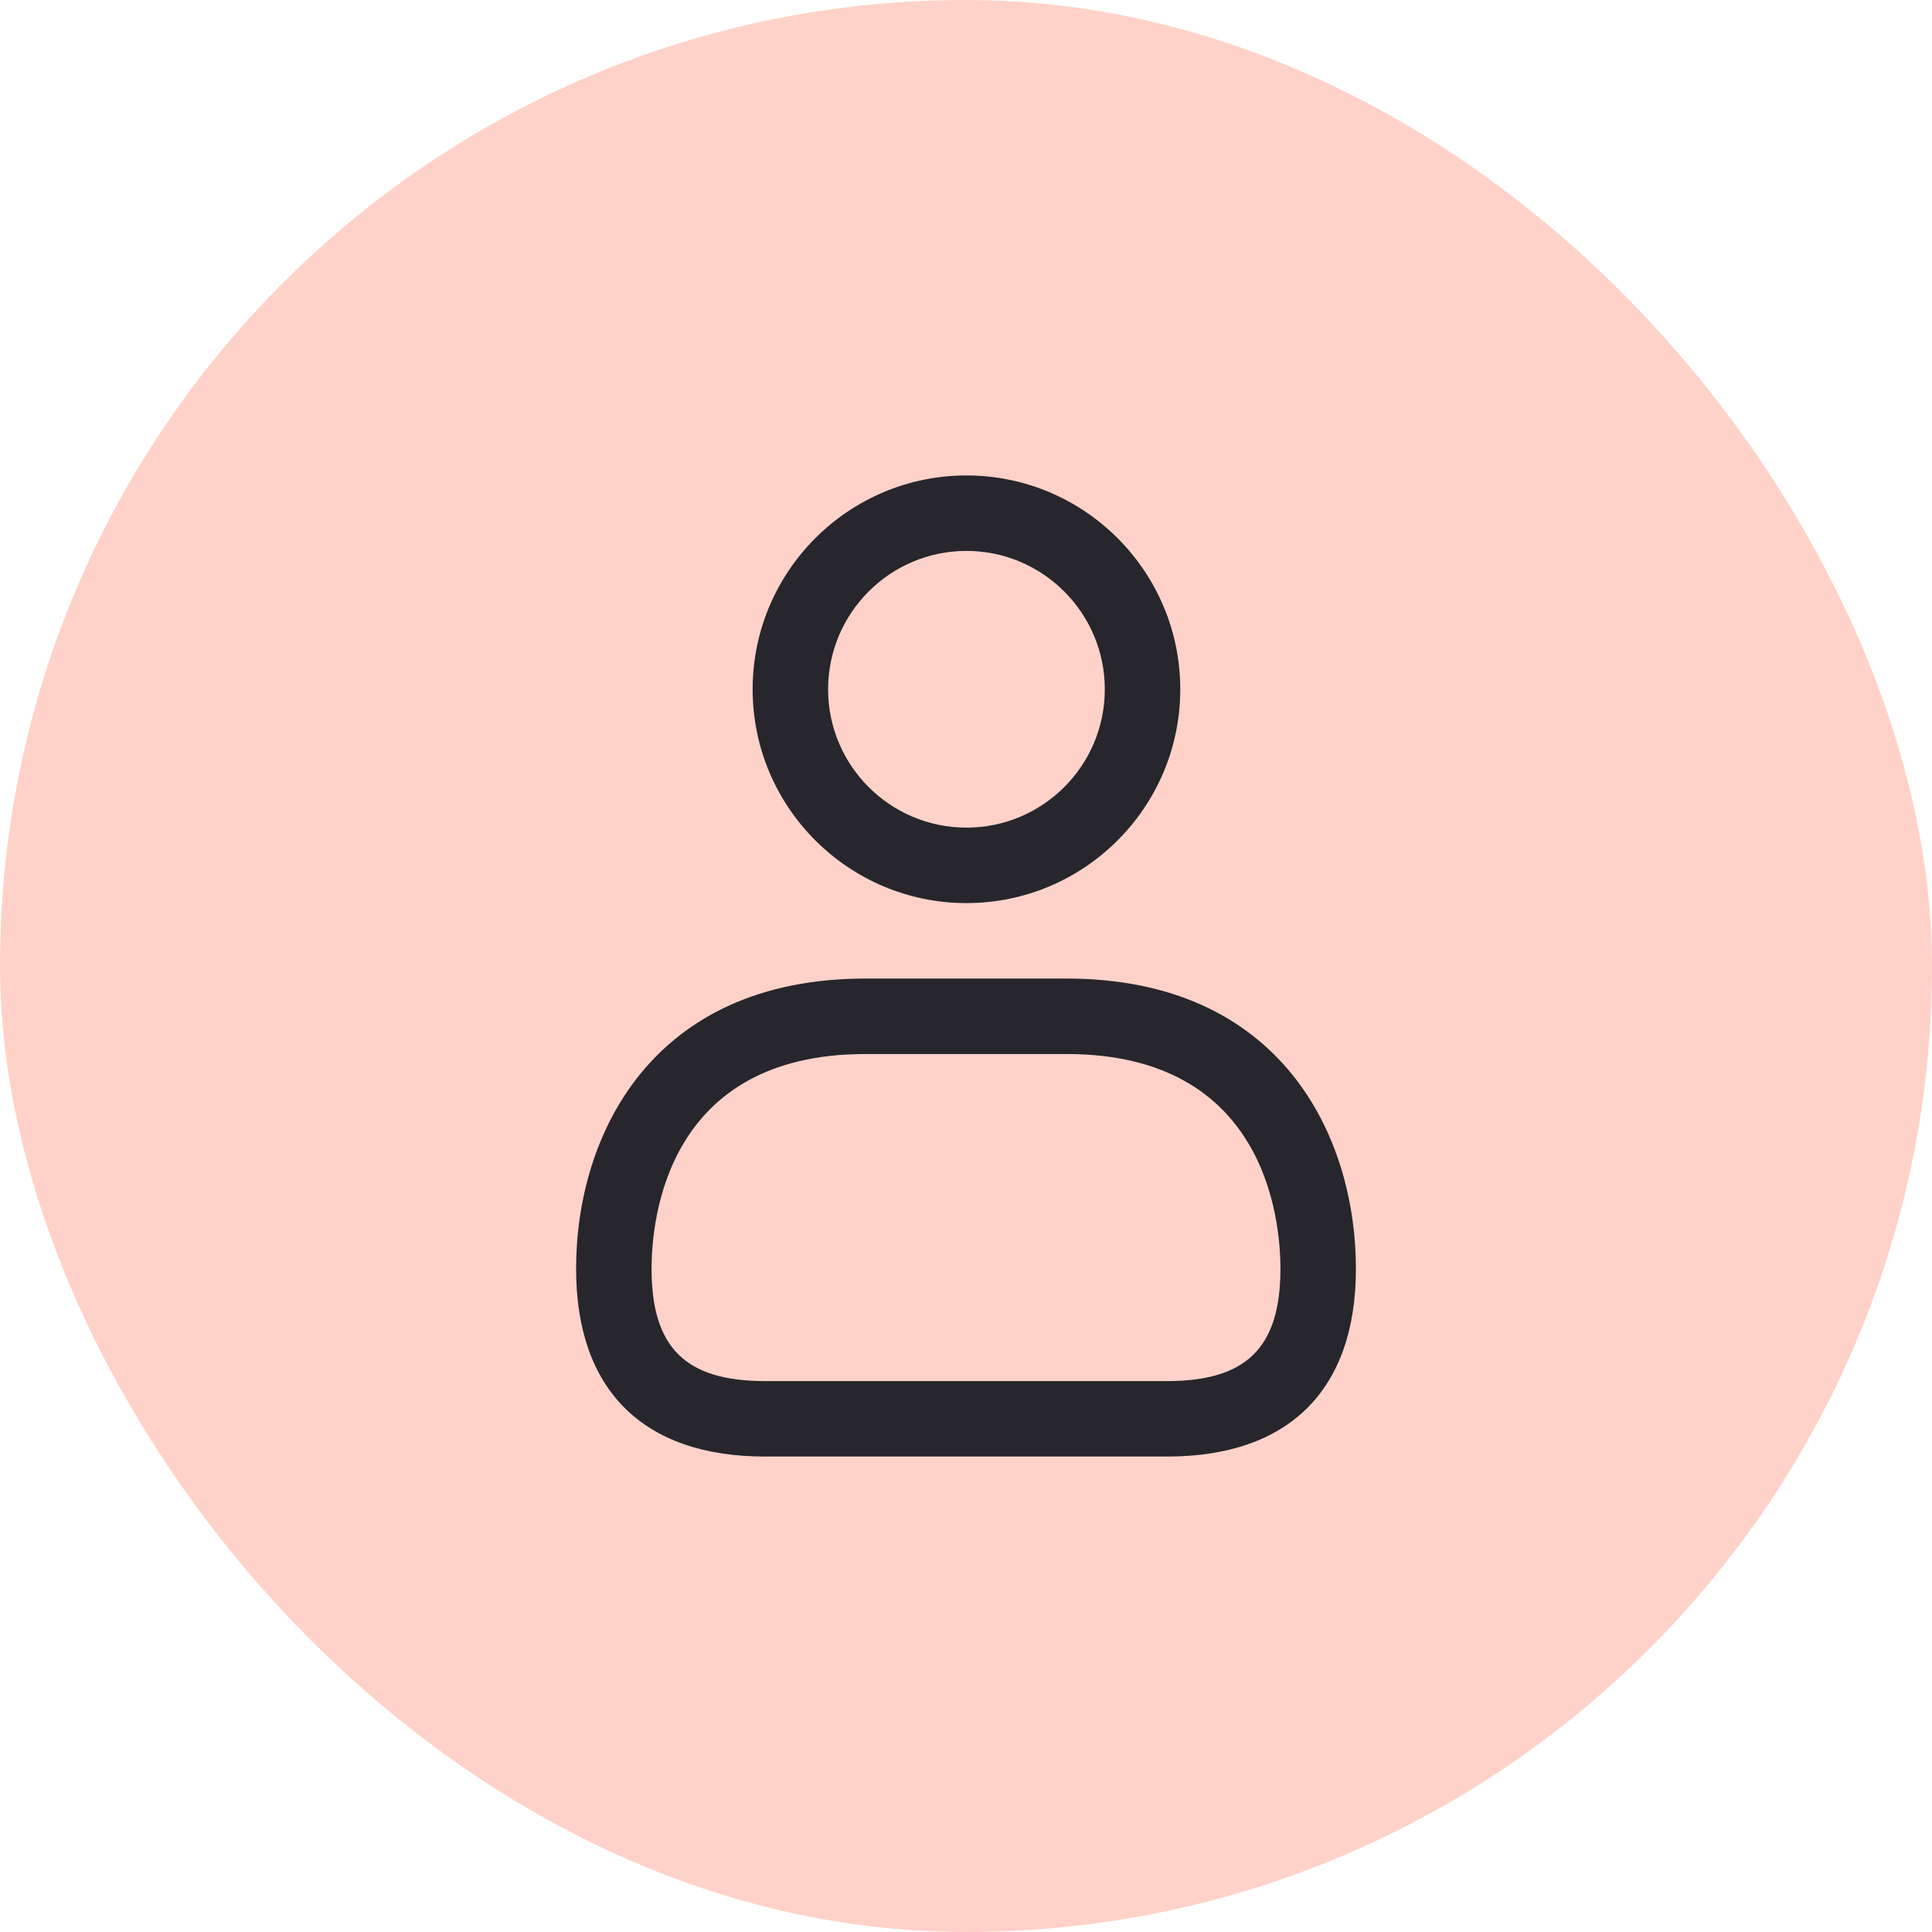 <svg width="32" height="32" viewBox="0 0 32 32" fill="none" xmlns="http://www.w3.org/2000/svg">
<rect width="32" height="32" rx="16" fill="#FFD2C9"/>
<path d="M16.008 14.958C14.054 14.958 12.466 13.369 12.466 11.417C12.466 9.464 14.054 7.875 16.008 7.875C17.961 7.875 19.549 9.464 19.549 11.417C19.549 13.369 17.961 14.958 16.008 14.958ZM16.008 9.125C14.743 9.125 13.716 10.152 13.716 11.417C13.716 12.681 14.743 13.708 16.008 13.708C17.272 13.708 18.299 12.681 18.299 11.417C18.299 10.152 17.271 9.125 16.008 9.125ZM19.331 24.125H12.669C10.652 24.125 9.542 23.021 9.542 21.016C9.542 18.798 10.797 16.208 14.333 16.208H17.667C21.203 16.208 22.458 18.797 22.458 21.016C22.458 23.021 21.348 24.125 19.331 24.125ZM14.333 17.458C11.047 17.458 10.792 20.181 10.792 21.016C10.792 22.319 11.353 22.875 12.669 22.875H19.331C20.647 22.875 21.208 22.319 21.208 21.016C21.208 20.182 20.953 17.458 17.667 17.458H14.333Z" fill="#26262C"/>
</svg>
